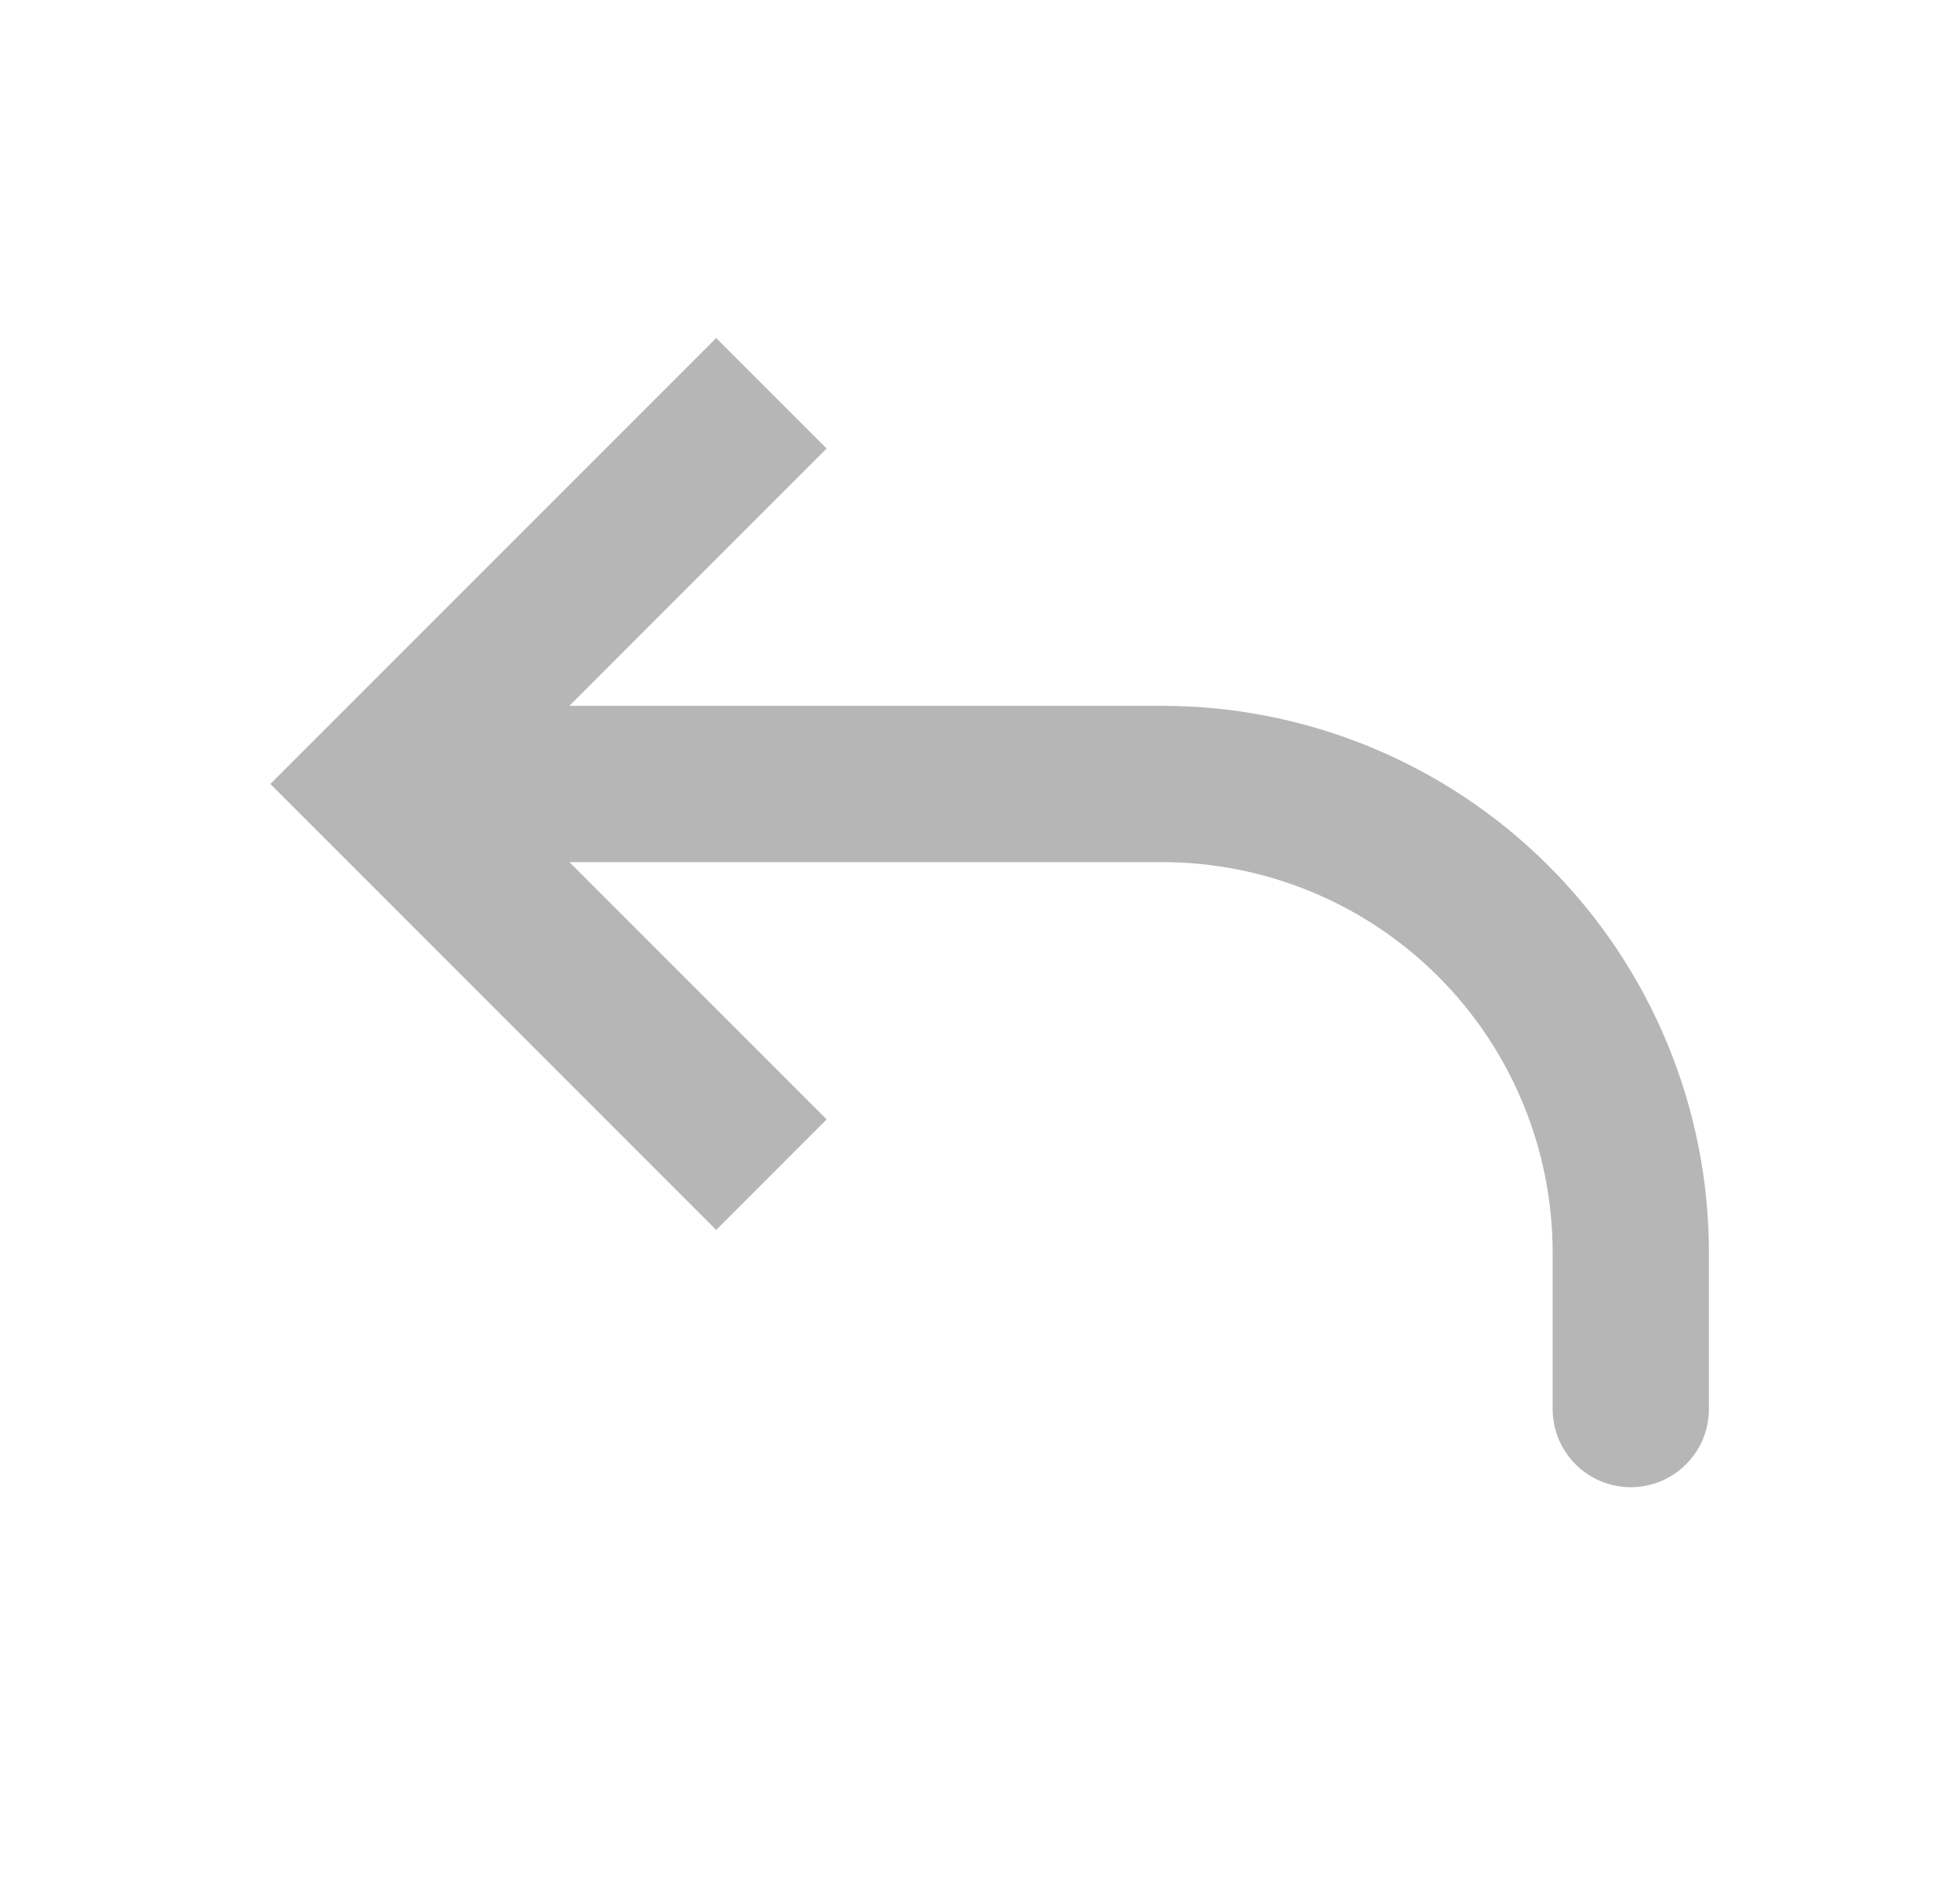 <svg width="29" height="28" viewBox="0 0 29 28" fill="none" xmlns="http://www.w3.org/2000/svg">
<g id="Arrow buttons (edit text)/inactive/left">
<path id="Vector" d="M5.634 11.597L4.817 12.414L4 11.597L4.817 10.78L5.634 11.597ZM25.285 20.844C25.285 21.151 25.163 21.445 24.946 21.661C24.73 21.878 24.436 22 24.129 22C23.823 22 23.529 21.878 23.312 21.661C23.095 21.445 22.973 21.151 22.973 20.844H25.285ZM10.597 18.194L4.817 12.414L6.452 10.78L12.231 16.559L10.597 18.194ZM4.817 10.78L10.597 5L12.231 6.634L6.452 12.414L4.817 10.78ZM5.634 10.441H17.194V12.753H5.634V10.441ZM25.285 18.532V20.844H22.973V18.532H25.285ZM17.194 10.441C19.34 10.441 21.398 11.293 22.915 12.811C24.433 14.328 25.285 16.386 25.285 18.532H22.973C22.973 16.999 22.364 15.529 21.28 14.445C20.197 13.362 18.726 12.753 17.194 12.753V10.441Z" fill="#B6B6B6"/>
</g>
</svg>
